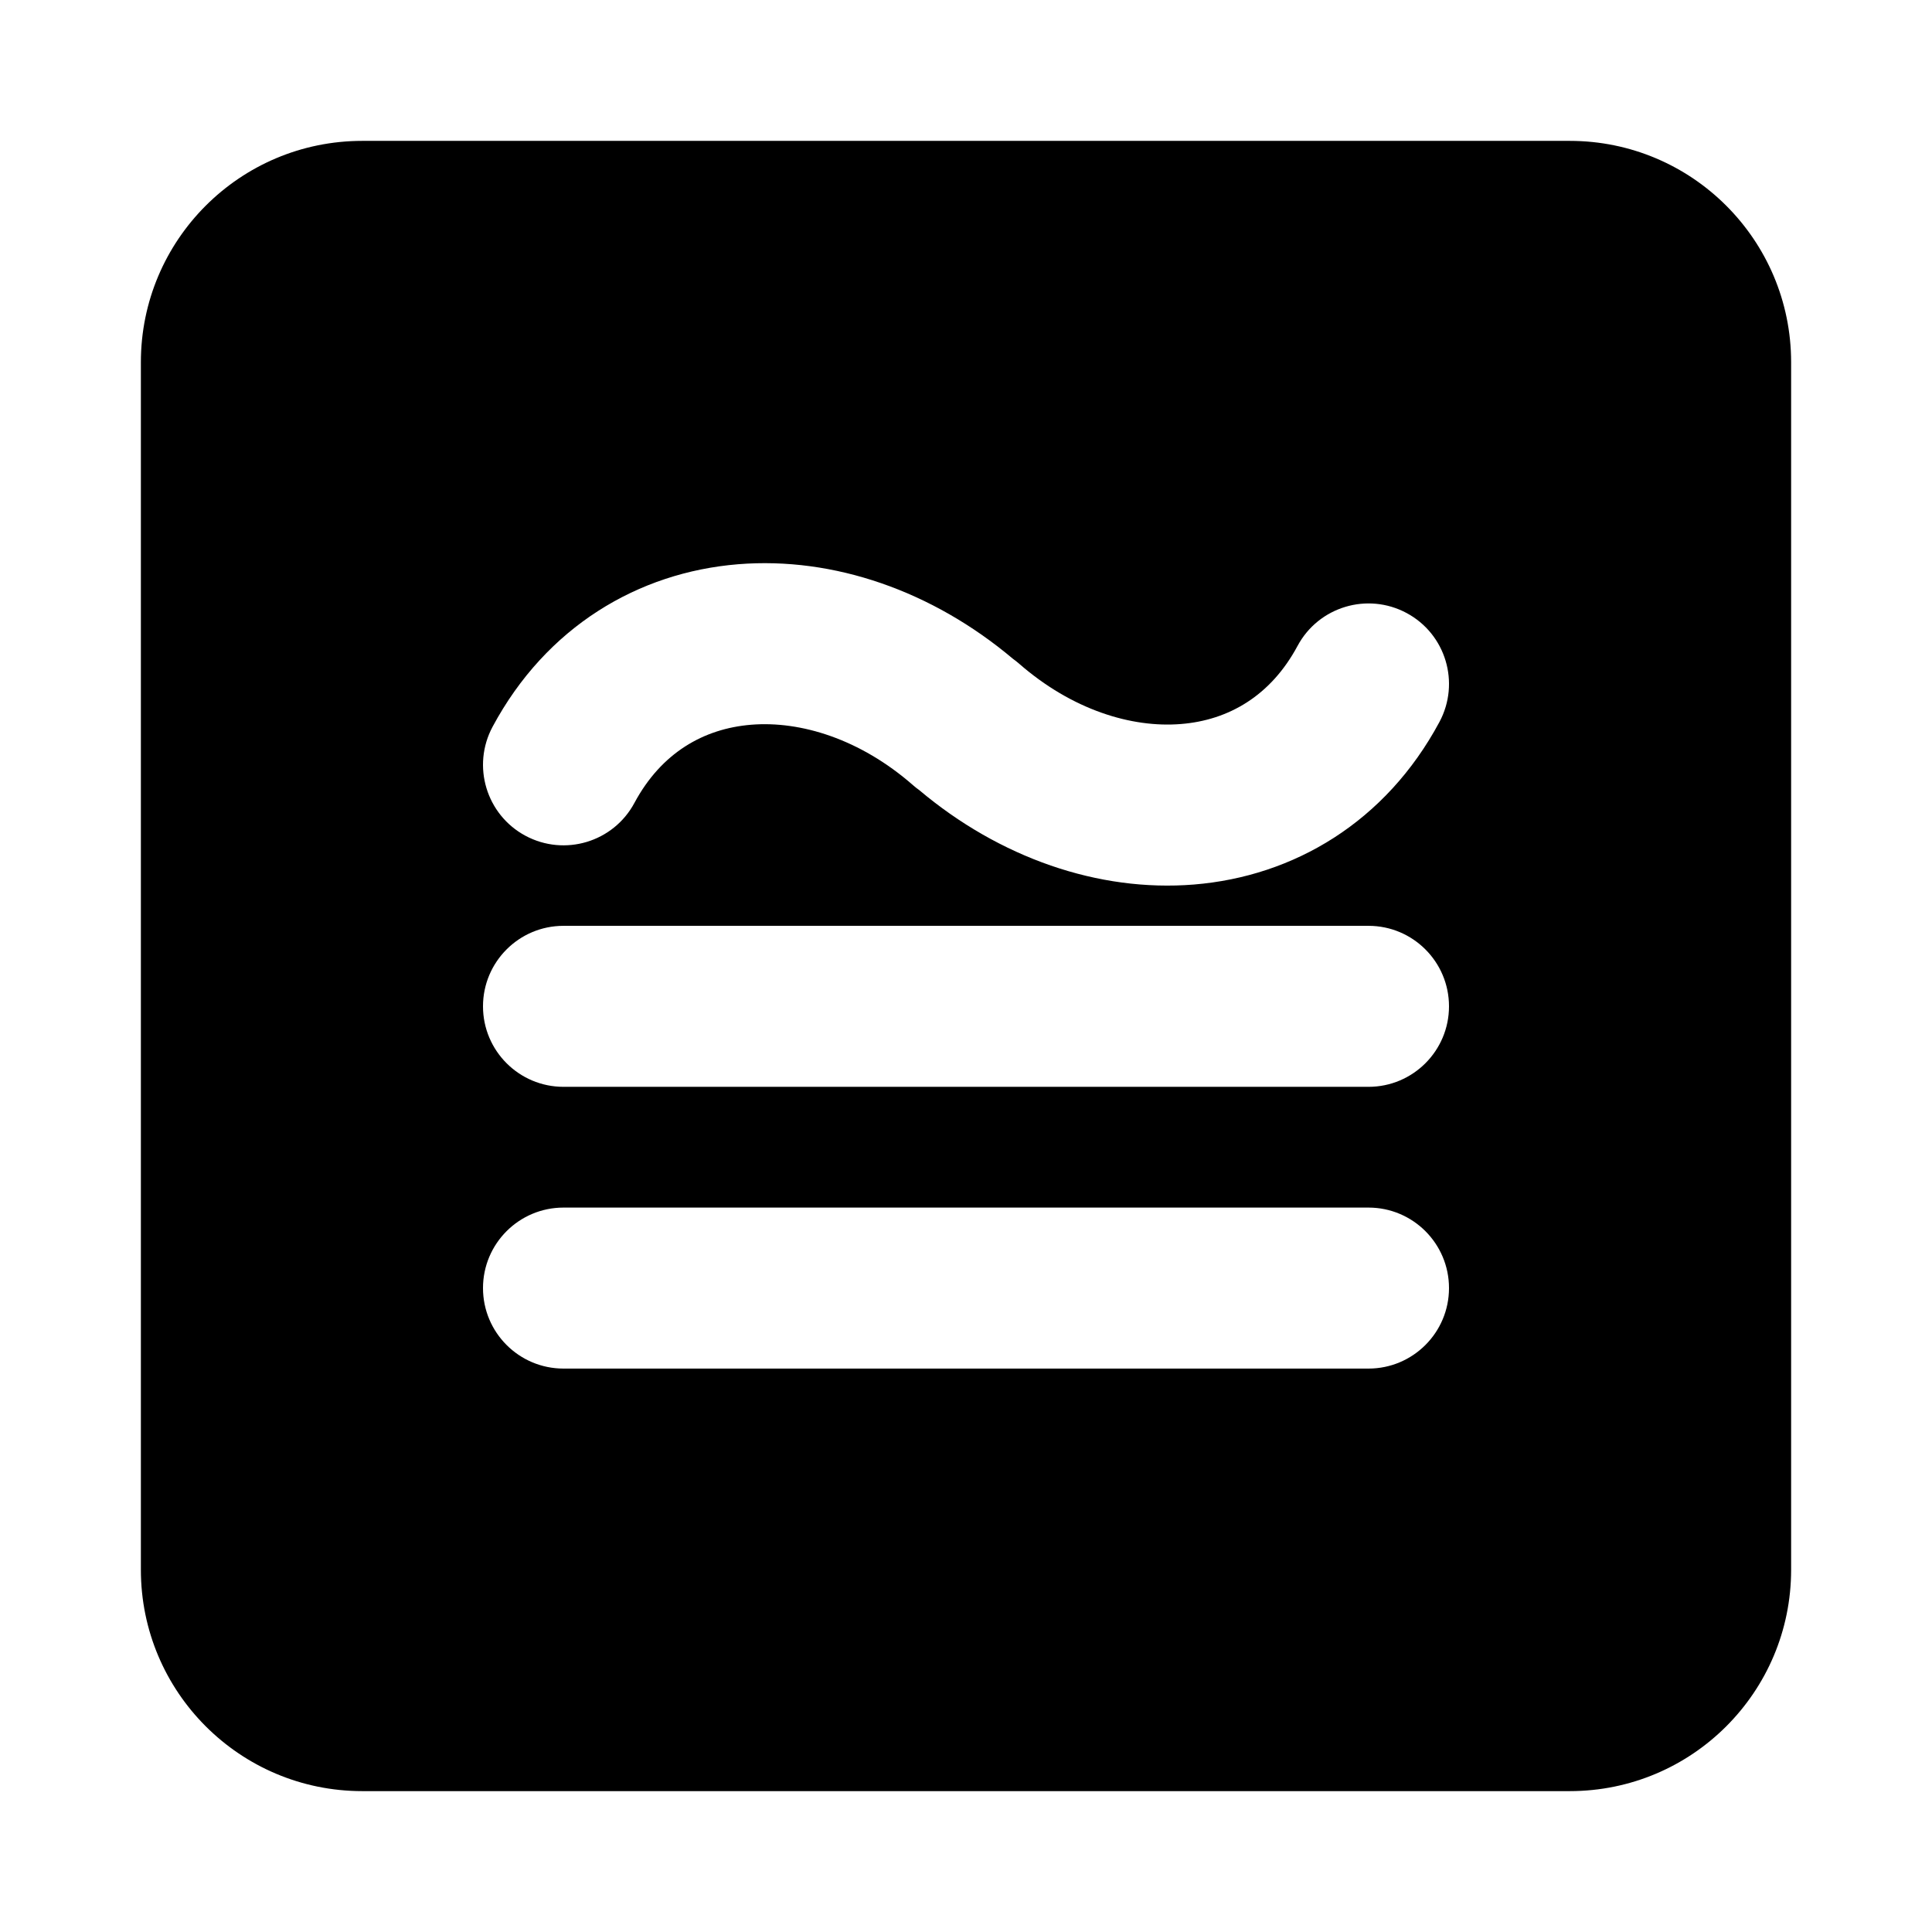 <svg width="24" height="24" viewBox="0 0 24 24" xmlns="http://www.w3.org/2000/svg">
    <path fill-rule="evenodd" clip-rule="evenodd" d="M4.5 1.75C2.981 1.75 1.75 2.981 1.75 4.5L1.75 19.5C1.75 21.019 2.981 22.25 4.5 22.25L19.5 22.25C21.019 22.25 22.25 21.019 22.25 19.5L22.25 4.5C22.25 2.982 21.019 1.75 19.5 1.75L4.5 1.75ZM7.881 9.974C8.215 9.352 8.741 9.051 9.331 9.003C9.946 8.953 10.686 9.18 11.342 9.754C11.367 9.776 11.392 9.796 11.418 9.814C12.415 10.654 13.643 11.084 14.831 10.988C16.074 10.887 17.215 10.21 17.881 8.969C18.142 8.482 17.96 7.876 17.473 7.615C16.986 7.354 16.38 7.537 16.119 8.023C15.785 8.646 15.259 8.947 14.67 8.994C14.055 9.044 13.315 8.817 12.658 8.243C12.634 8.222 12.608 8.202 12.582 8.183C11.585 7.343 10.358 6.913 9.17 7.009C7.926 7.11 6.785 7.787 6.119 9.028C5.858 9.515 6.041 10.121 6.527 10.382C7.014 10.643 7.62 10.461 7.881 9.974ZM7 11.501C6.448 11.501 6 11.949 6 12.501C6 13.053 6.448 13.501 7 13.501L17 13.501C17.552 13.501 18 13.053 18 12.501C18 11.949 17.552 11.501 17 11.501L7 11.501ZM7 15.001C6.448 15.001 6 15.449 6 16.001C6 16.553 6.448 17.001 7 17.001L17 17.001C17.552 17.001 18 16.553 18 16.001C18 15.449 17.552 15.001 17 15.001L7 15.001Z"/>
</svg>
